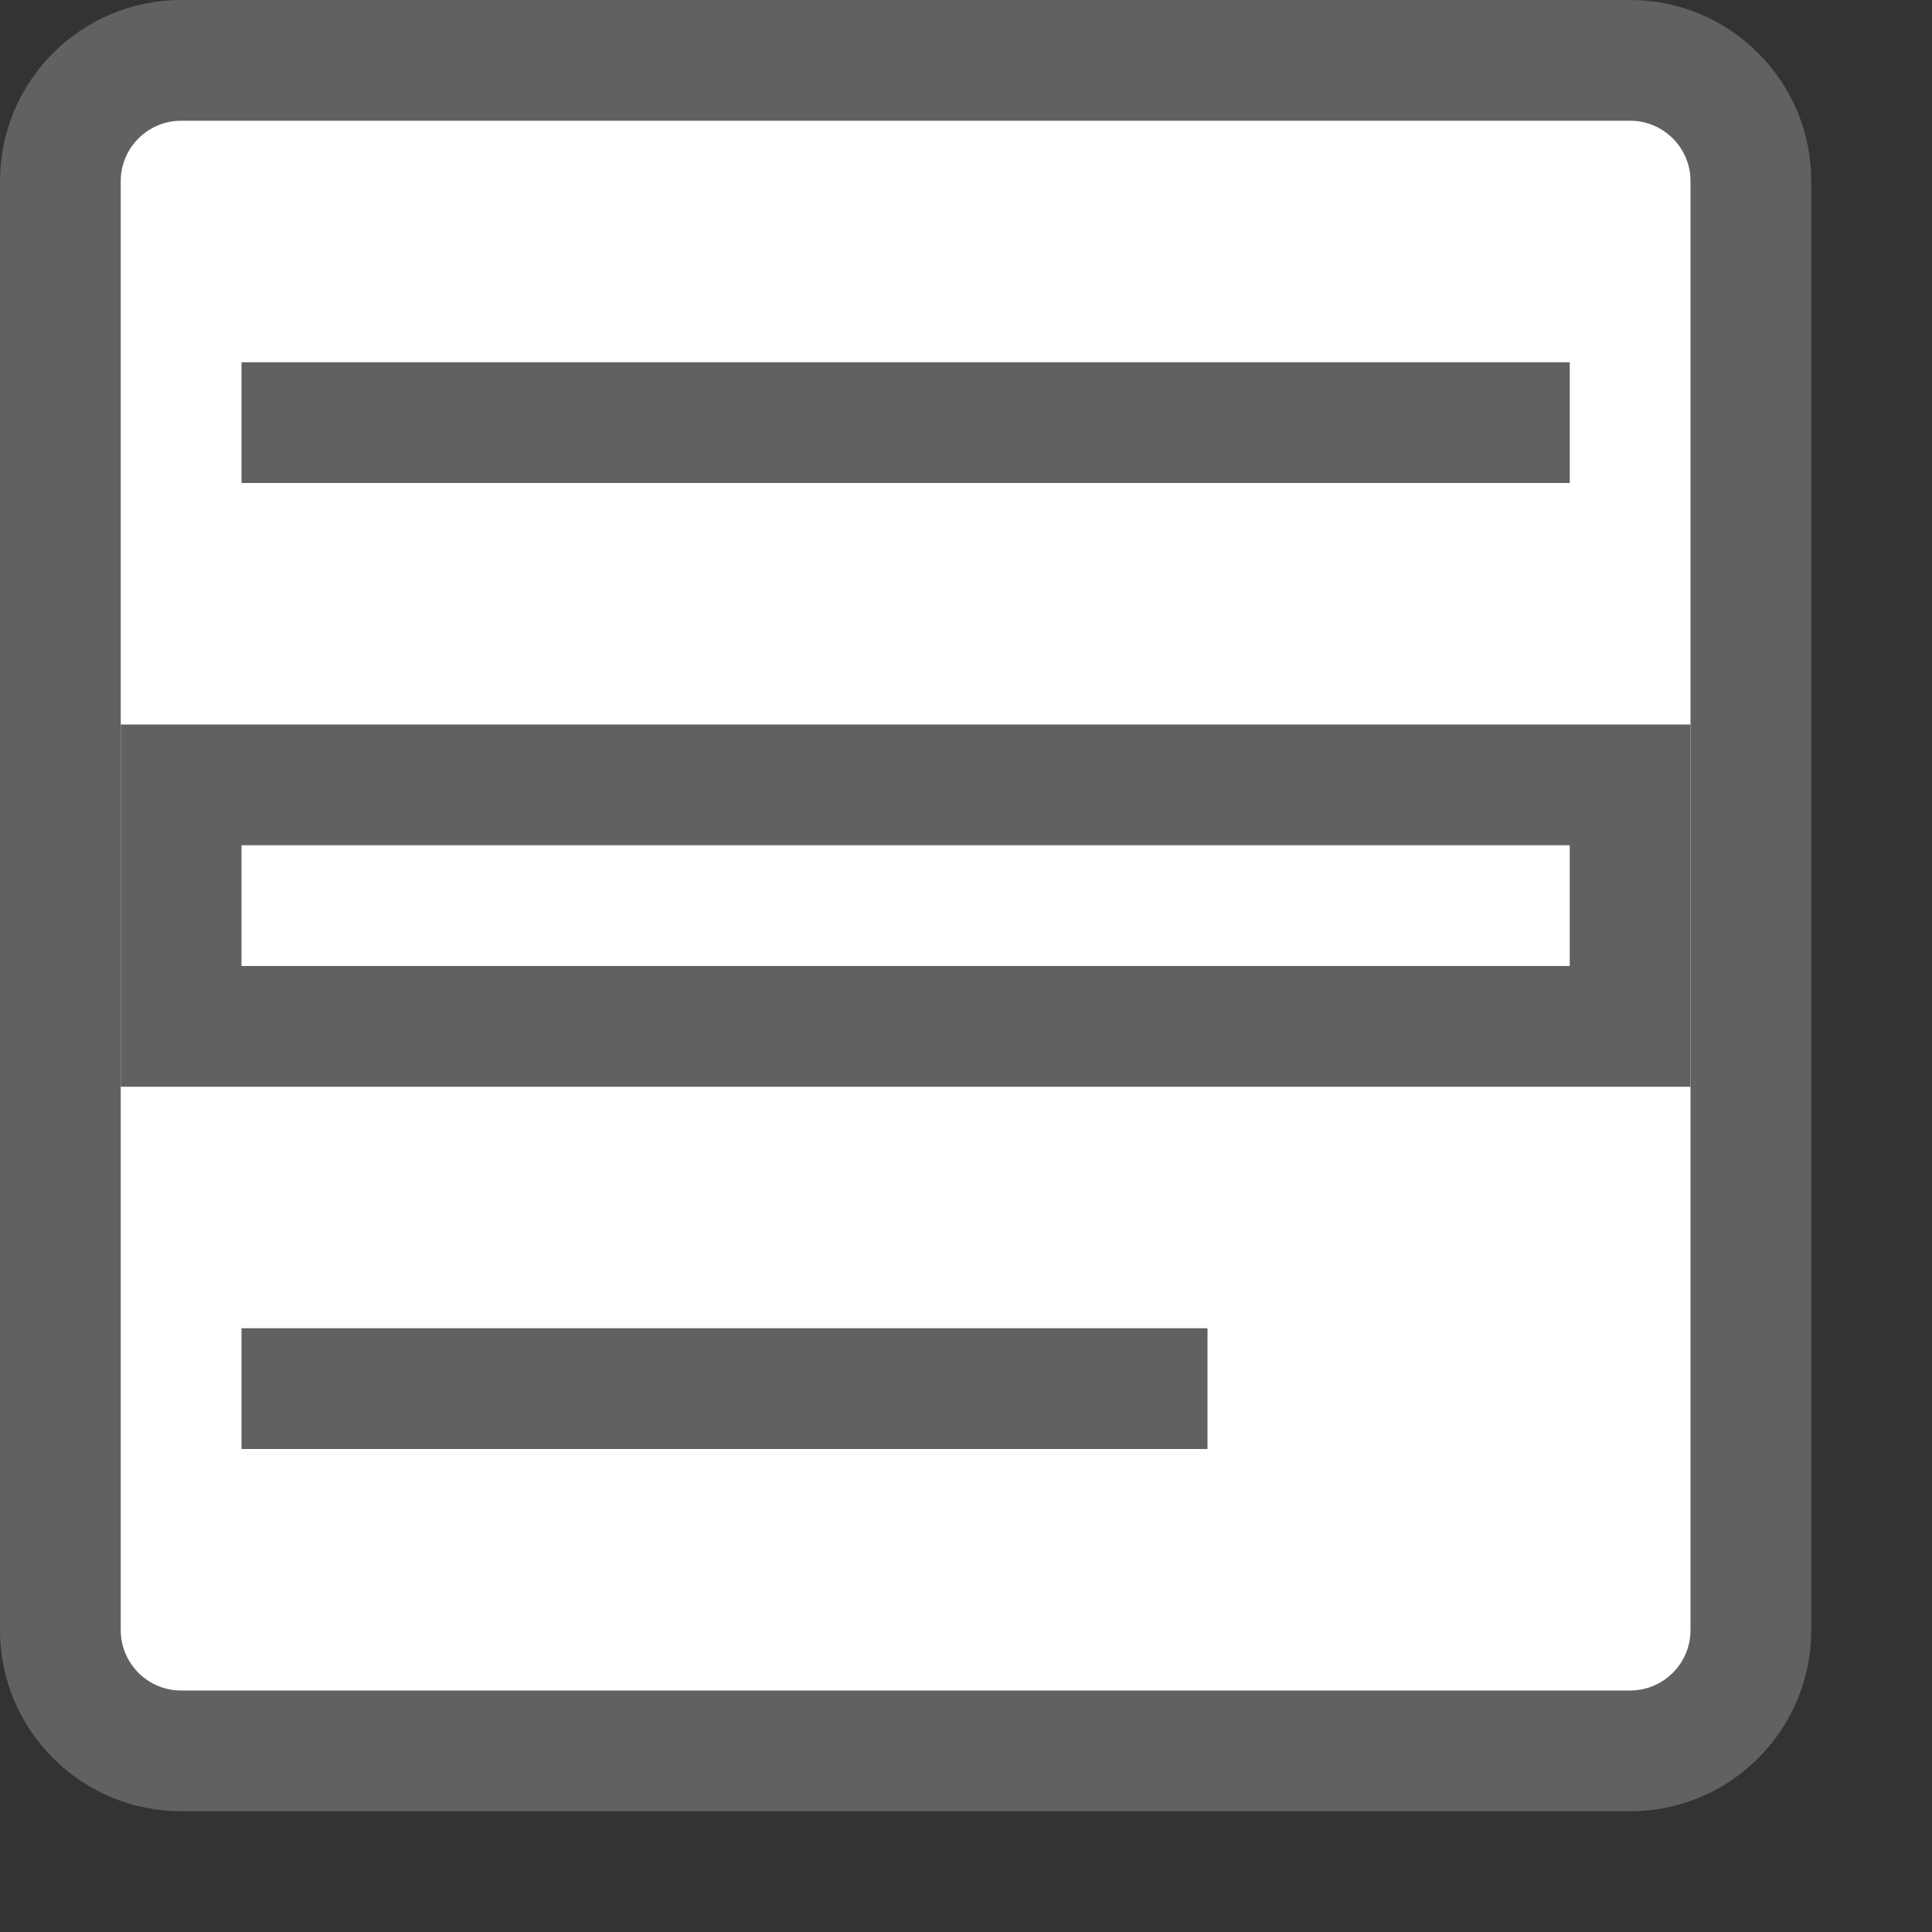 <svg width="16" height="16" viewBox="0 0 16 16" fill="none" xmlns="http://www.w3.org/2000/svg">
<rect x="0" y="0" width="16" height="16" fill="#333333" stroke="none"/>
<path d="M0.5 1.5C0.5 0.948 0.948 0.5 1.5 0.5H13.5C14.052 0.5 14.5 0.948 14.5 1.5V13.5C14.5 14.052 14.052 14.5 13.5 14.5H1.5C0.948 14.5 0.5 14.052 0.5 13.5V1.5Z" fill="#FFFFFF" stroke="#616161"/>
<path d="M2 4H13V3H2V4Z" fill="#616162"/>
<path d="M2 12H10V11H2V12Z" fill="#616162"/>
<path fill-rule="evenodd" clip-rule="evenodd" d="M1 6H14V9H1V6ZM13 8H2V7H13V8Z" fill="#616162"/>
</svg>
